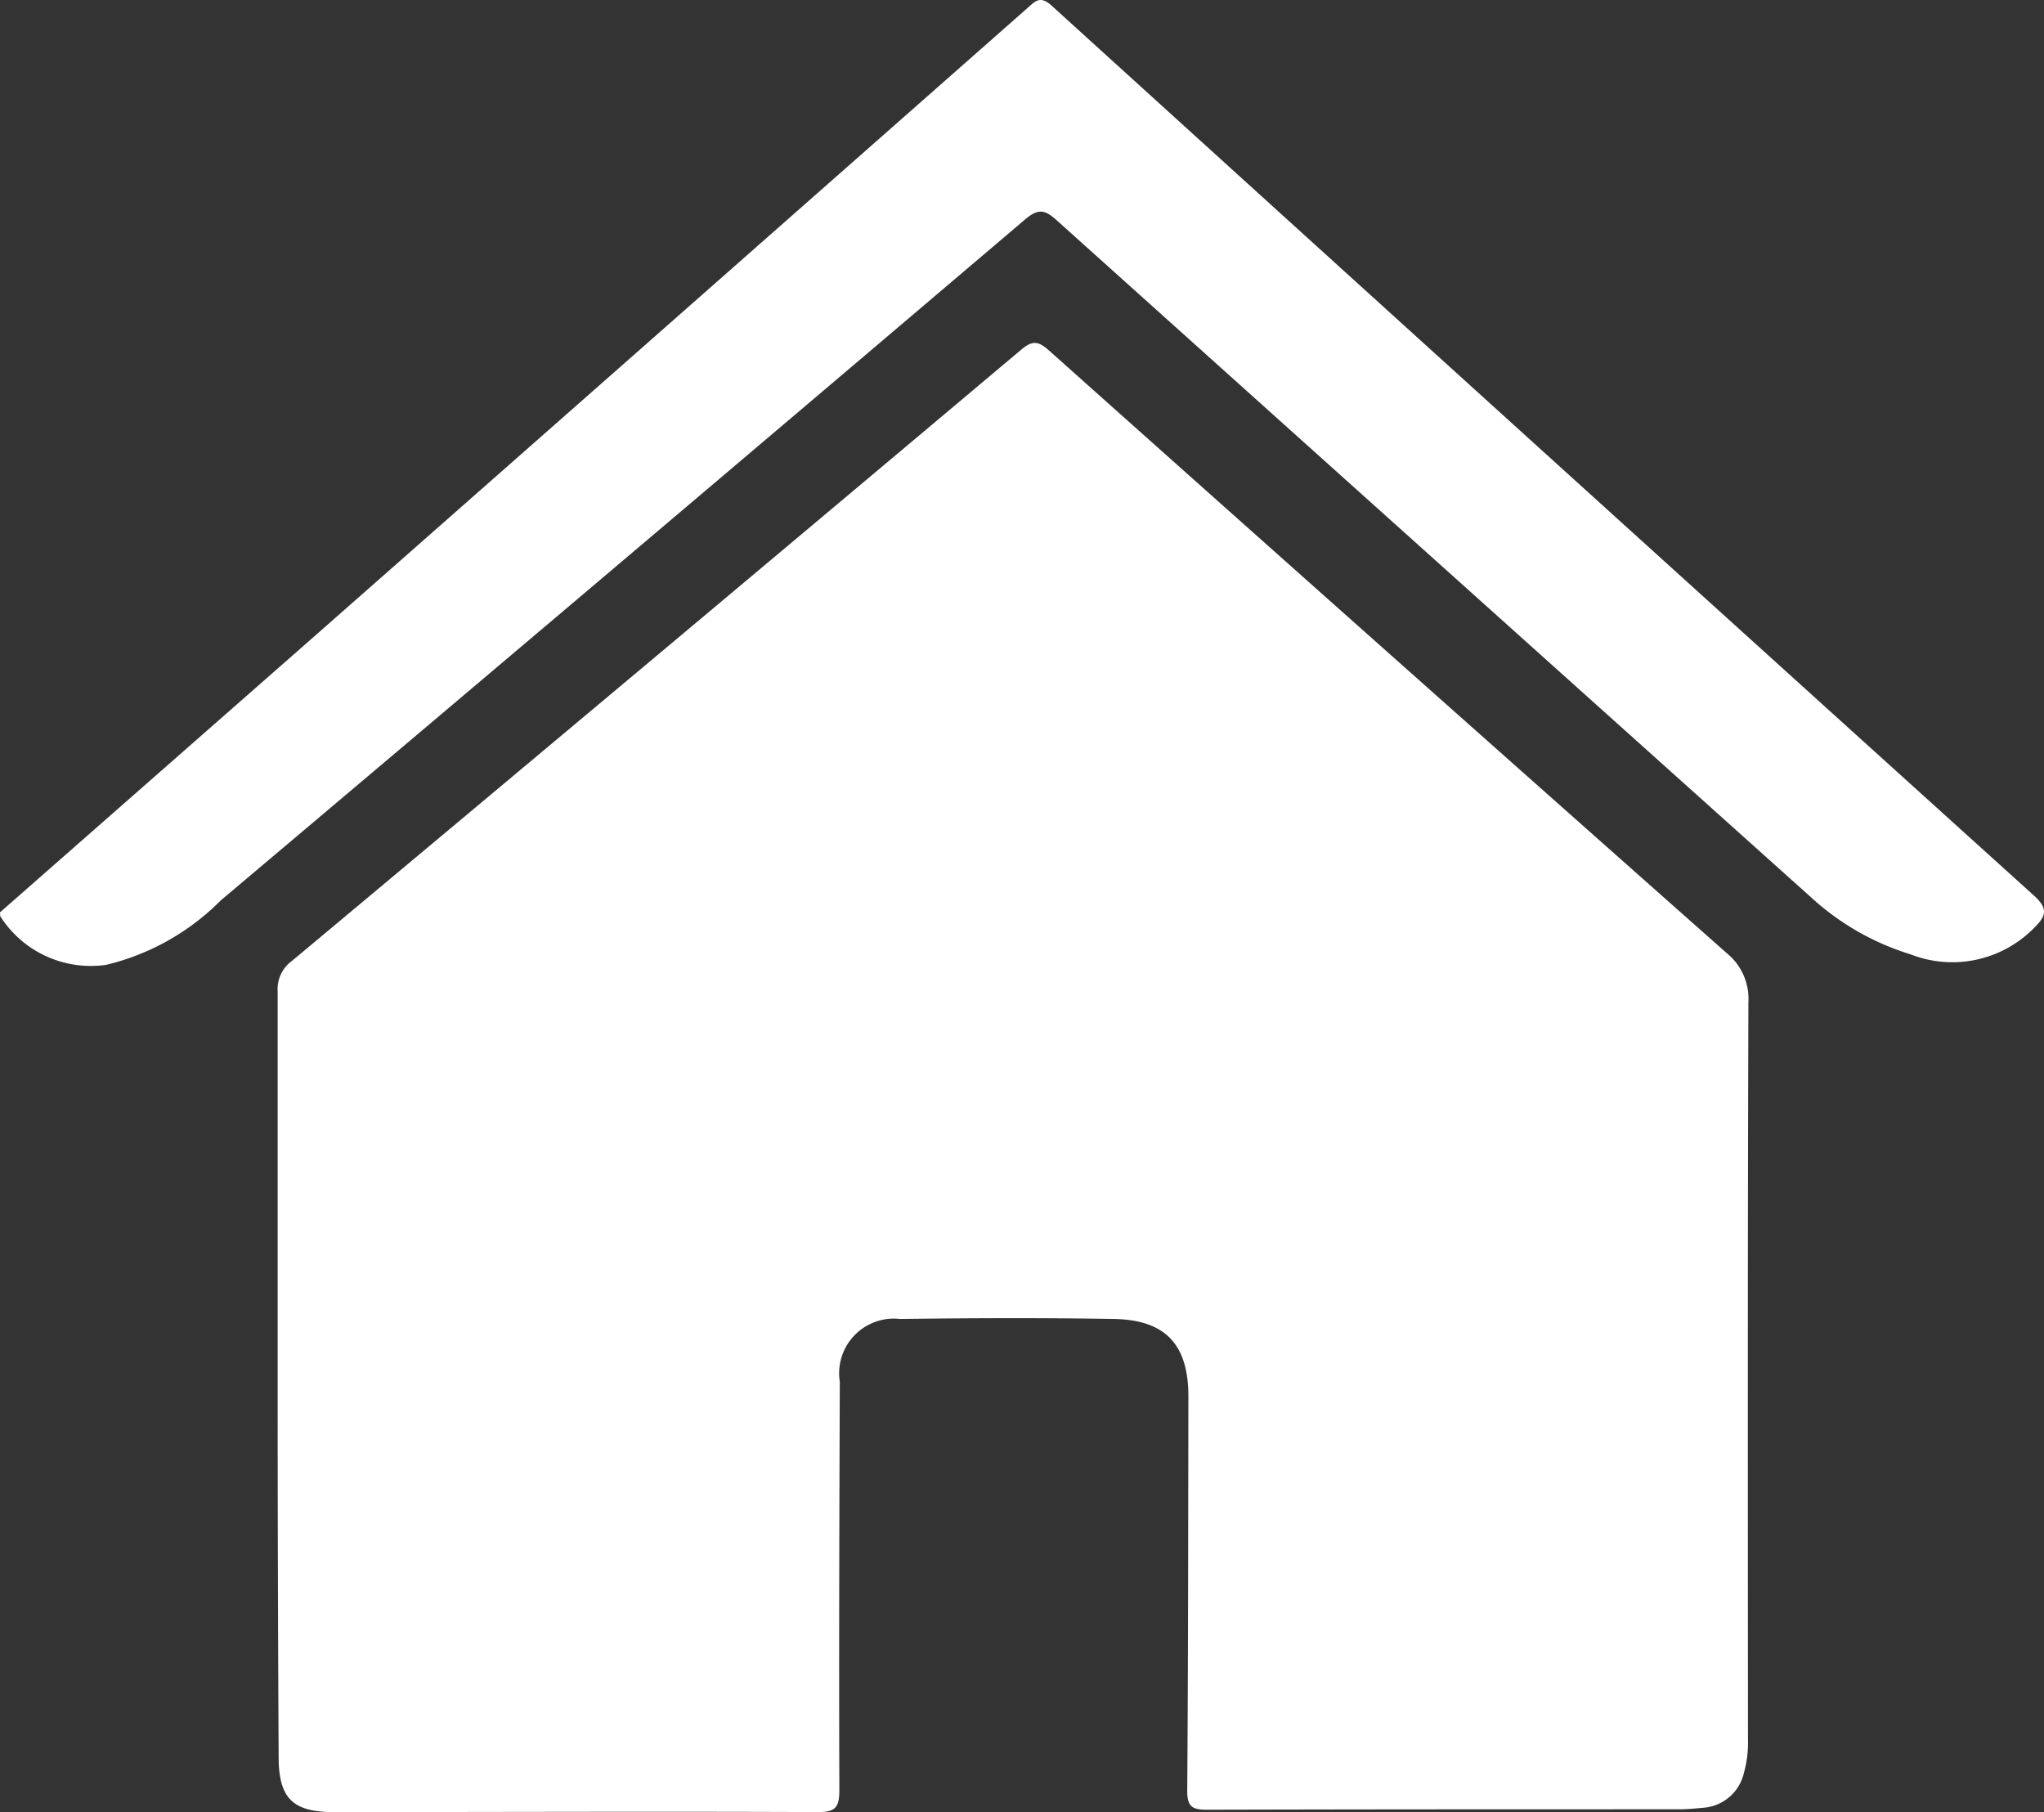 <svg xmlns="http://www.w3.org/2000/svg" width="28.55" height="25.312" viewBox="0 0 28.55 25.312">
  <rect x="0" y="0" width="28.55" height="25.312" fill="#333333" stroke="none"/>
  <g id="Group_1714" data-name="Group 1714" transform="translate(-0.291 170.982)">
    <path id="Path_3934" data-name="Path 3934" d="M.291-158.24q2.192-1.924,4.383-3.848,4.988-4.391,9.973-8.786c.107-.095.175-.172.333-.029q6.853,6.224,13.722,12.43c.216.195.152.3,0,.451a1.6,1.6,0,0,1-1.726.368,3.628,3.628,0,0,1-1.369-.778q-5.281-4.735-10.558-9.475c-.171-.154-.261-.162-.445-.006Q9-163.151,3.375-158.407a3.363,3.363,0,0,1-1.6.9,1.5,1.5,0,0,1-1.481-.679Z" transform="translate(0 0)" fill="#fff"/>
    <path id="Path_3935" data-name="Path 3935" d="M16.5-136.567c0-1.778,0-3.556,0-5.334a.488.488,0,0,1,.2-.423q5.1-4.259,10.182-8.533c.15-.126.23-.134.383,0q4.728,4.22,9.472,8.422a.819.819,0,0,1,.306.686c-.011,3.435-.008,6.87-.006,10.3a1.551,1.551,0,0,1-.057.467.628.628,0,0,1-.575.486c-.111.011-.222.021-.334.021-2.2,0-4.394,0-6.59.006-.213,0-.278-.047-.276-.271.013-1.834.013-3.668.016-5.5,0-.723-.316-1.07-1.039-1.083-1-.017-1.992-.013-2.988,0a.764.764,0,0,0-.842.877c-.006,1.9-.013,3.8-.006,5.7,0,.24-.05.311-.3.31-2.253-.01-4.505,0-6.758,0-.576,0-.773-.19-.774-.769Q16.5-133.886,16.5-136.567Z" transform="translate(-12.331 -15.238)" fill="#fff"/>
  </g>
</svg>
